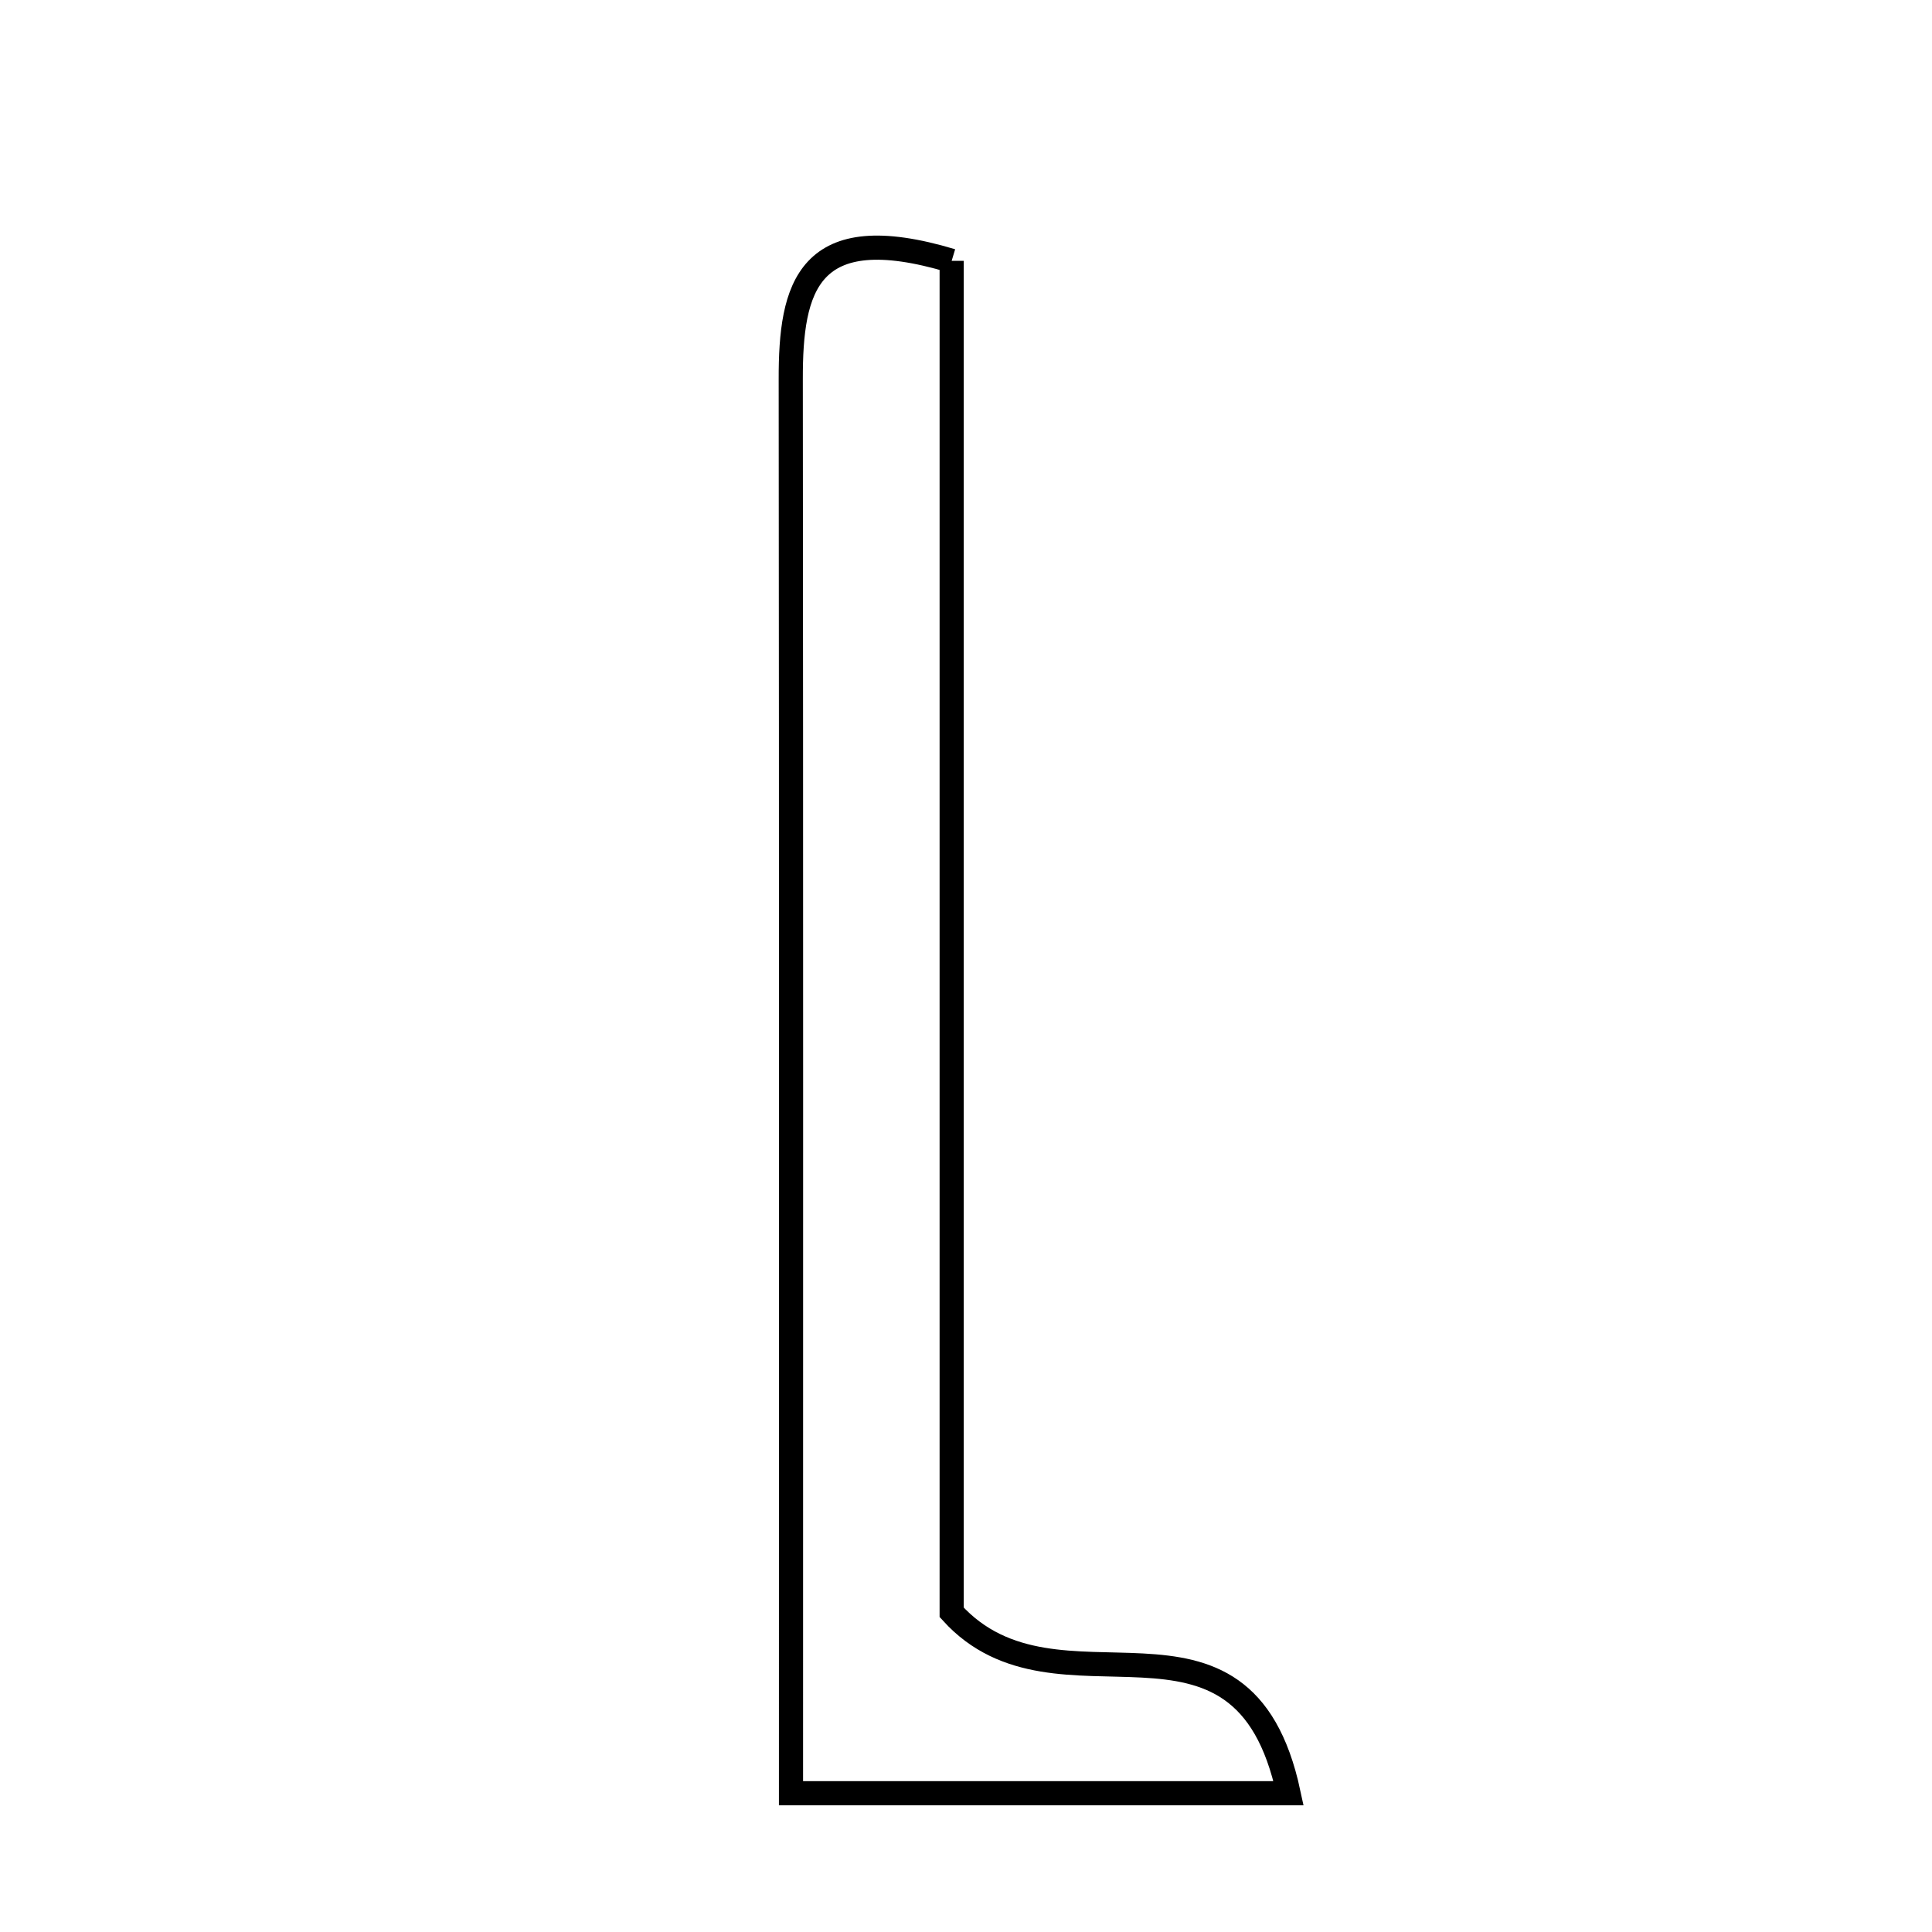 <svg xmlns="http://www.w3.org/2000/svg" viewBox="0.0 0.0 24.0 24.0" height="200px" width="200px"><path fill="none" stroke="black" stroke-width=".3" stroke-opacity="1.0"  filling="0" d="M11.822 3.24 C11.822 8.892 11.822 14.655 11.822 20.029 C13.142 21.486 15.431 19.585 16.007 22.276 C13.954 22.276 12.068 22.276 9.826 22.276 C9.826 16.333 9.829 10.522 9.823 4.711 C9.821 3.577 10.026 2.7 11.822 3.24"></path></svg>